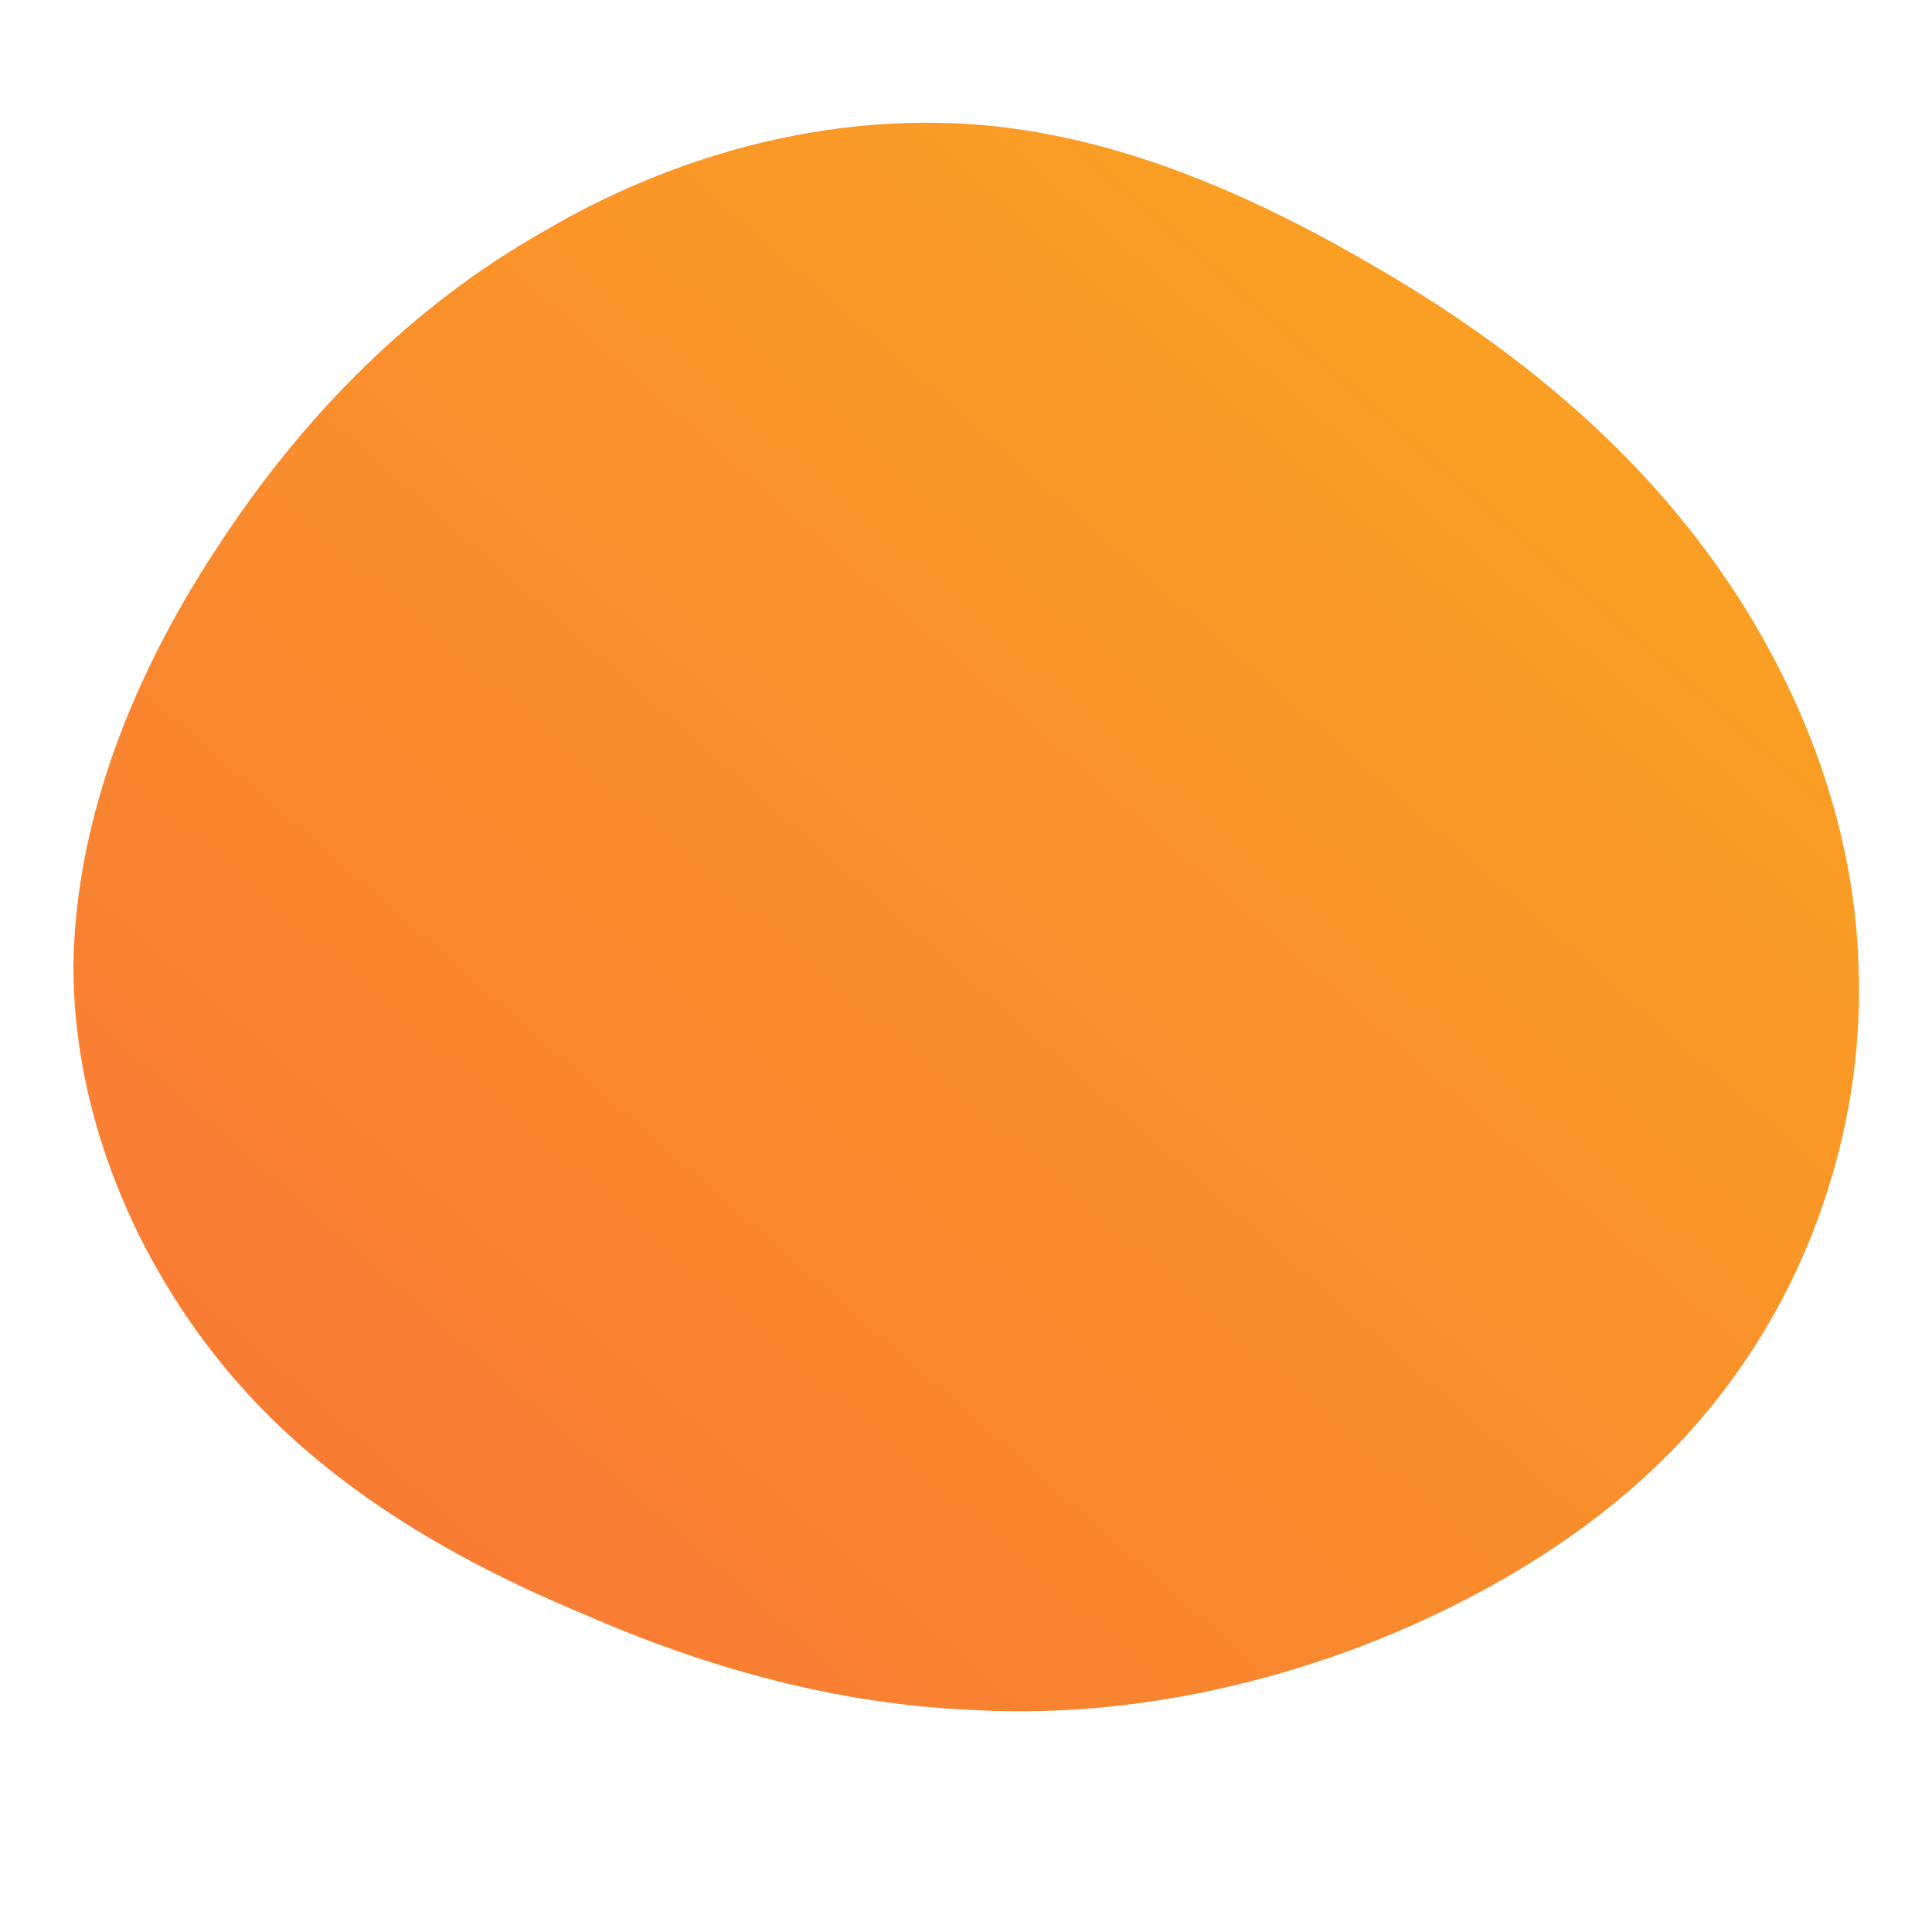 <!--?xml version="1.0" standalone="no"?-->
              <svg id="sw-js-blob-svg" viewBox="0 0 100 100" xmlns="http://www.w3.org/2000/svg" version="1.1">
                    <defs> 
                        <linearGradient id="sw-gradient" x1="0" x2="1" y1="1" y2="0">
                            <stop id="stop1" stop-color="rgba(248, 117, 55, 1)" offset="0%"></stop>
                            <stop id="stop2" stop-color="rgba(251, 168, 31, 1)" offset="100%"></stop>
                        </linearGradient>
                    </defs>
                <path fill="url(#sw-gradient)" d="M21,-36.3C27.6,-32.5,33.7,-27.7,38.3,-21.5C42.9,-15.3,46,-7.7,46.2,0.1C46.5,7.9,43.9,15.9,39.2,22C34.6,28.1,27.8,32.3,21,35C14.1,37.7,7,38.9,0.2,38.5C-6.6,38.2,-13.3,36.4,-19.9,33.5C-26.6,30.7,-33.2,26.9,-38.1,21.1C-43,15.3,-46.2,7.7,-46.2,0C-46.1,-7.7,-43,-15.3,-38.6,-21.9C-34.2,-28.6,-28.6,-34.2,-21.9,-38C-15.3,-41.9,-7.7,-44,-0.2,-43.6C7.2,-43.2,14.3,-40.2,21,-36.3Z" width="100%" height="100%" transform="translate(50 50)" stroke-width="0" style="transition: all 0.3s ease 0s;" stroke="url(#sw-gradient)"></path>
              </svg>